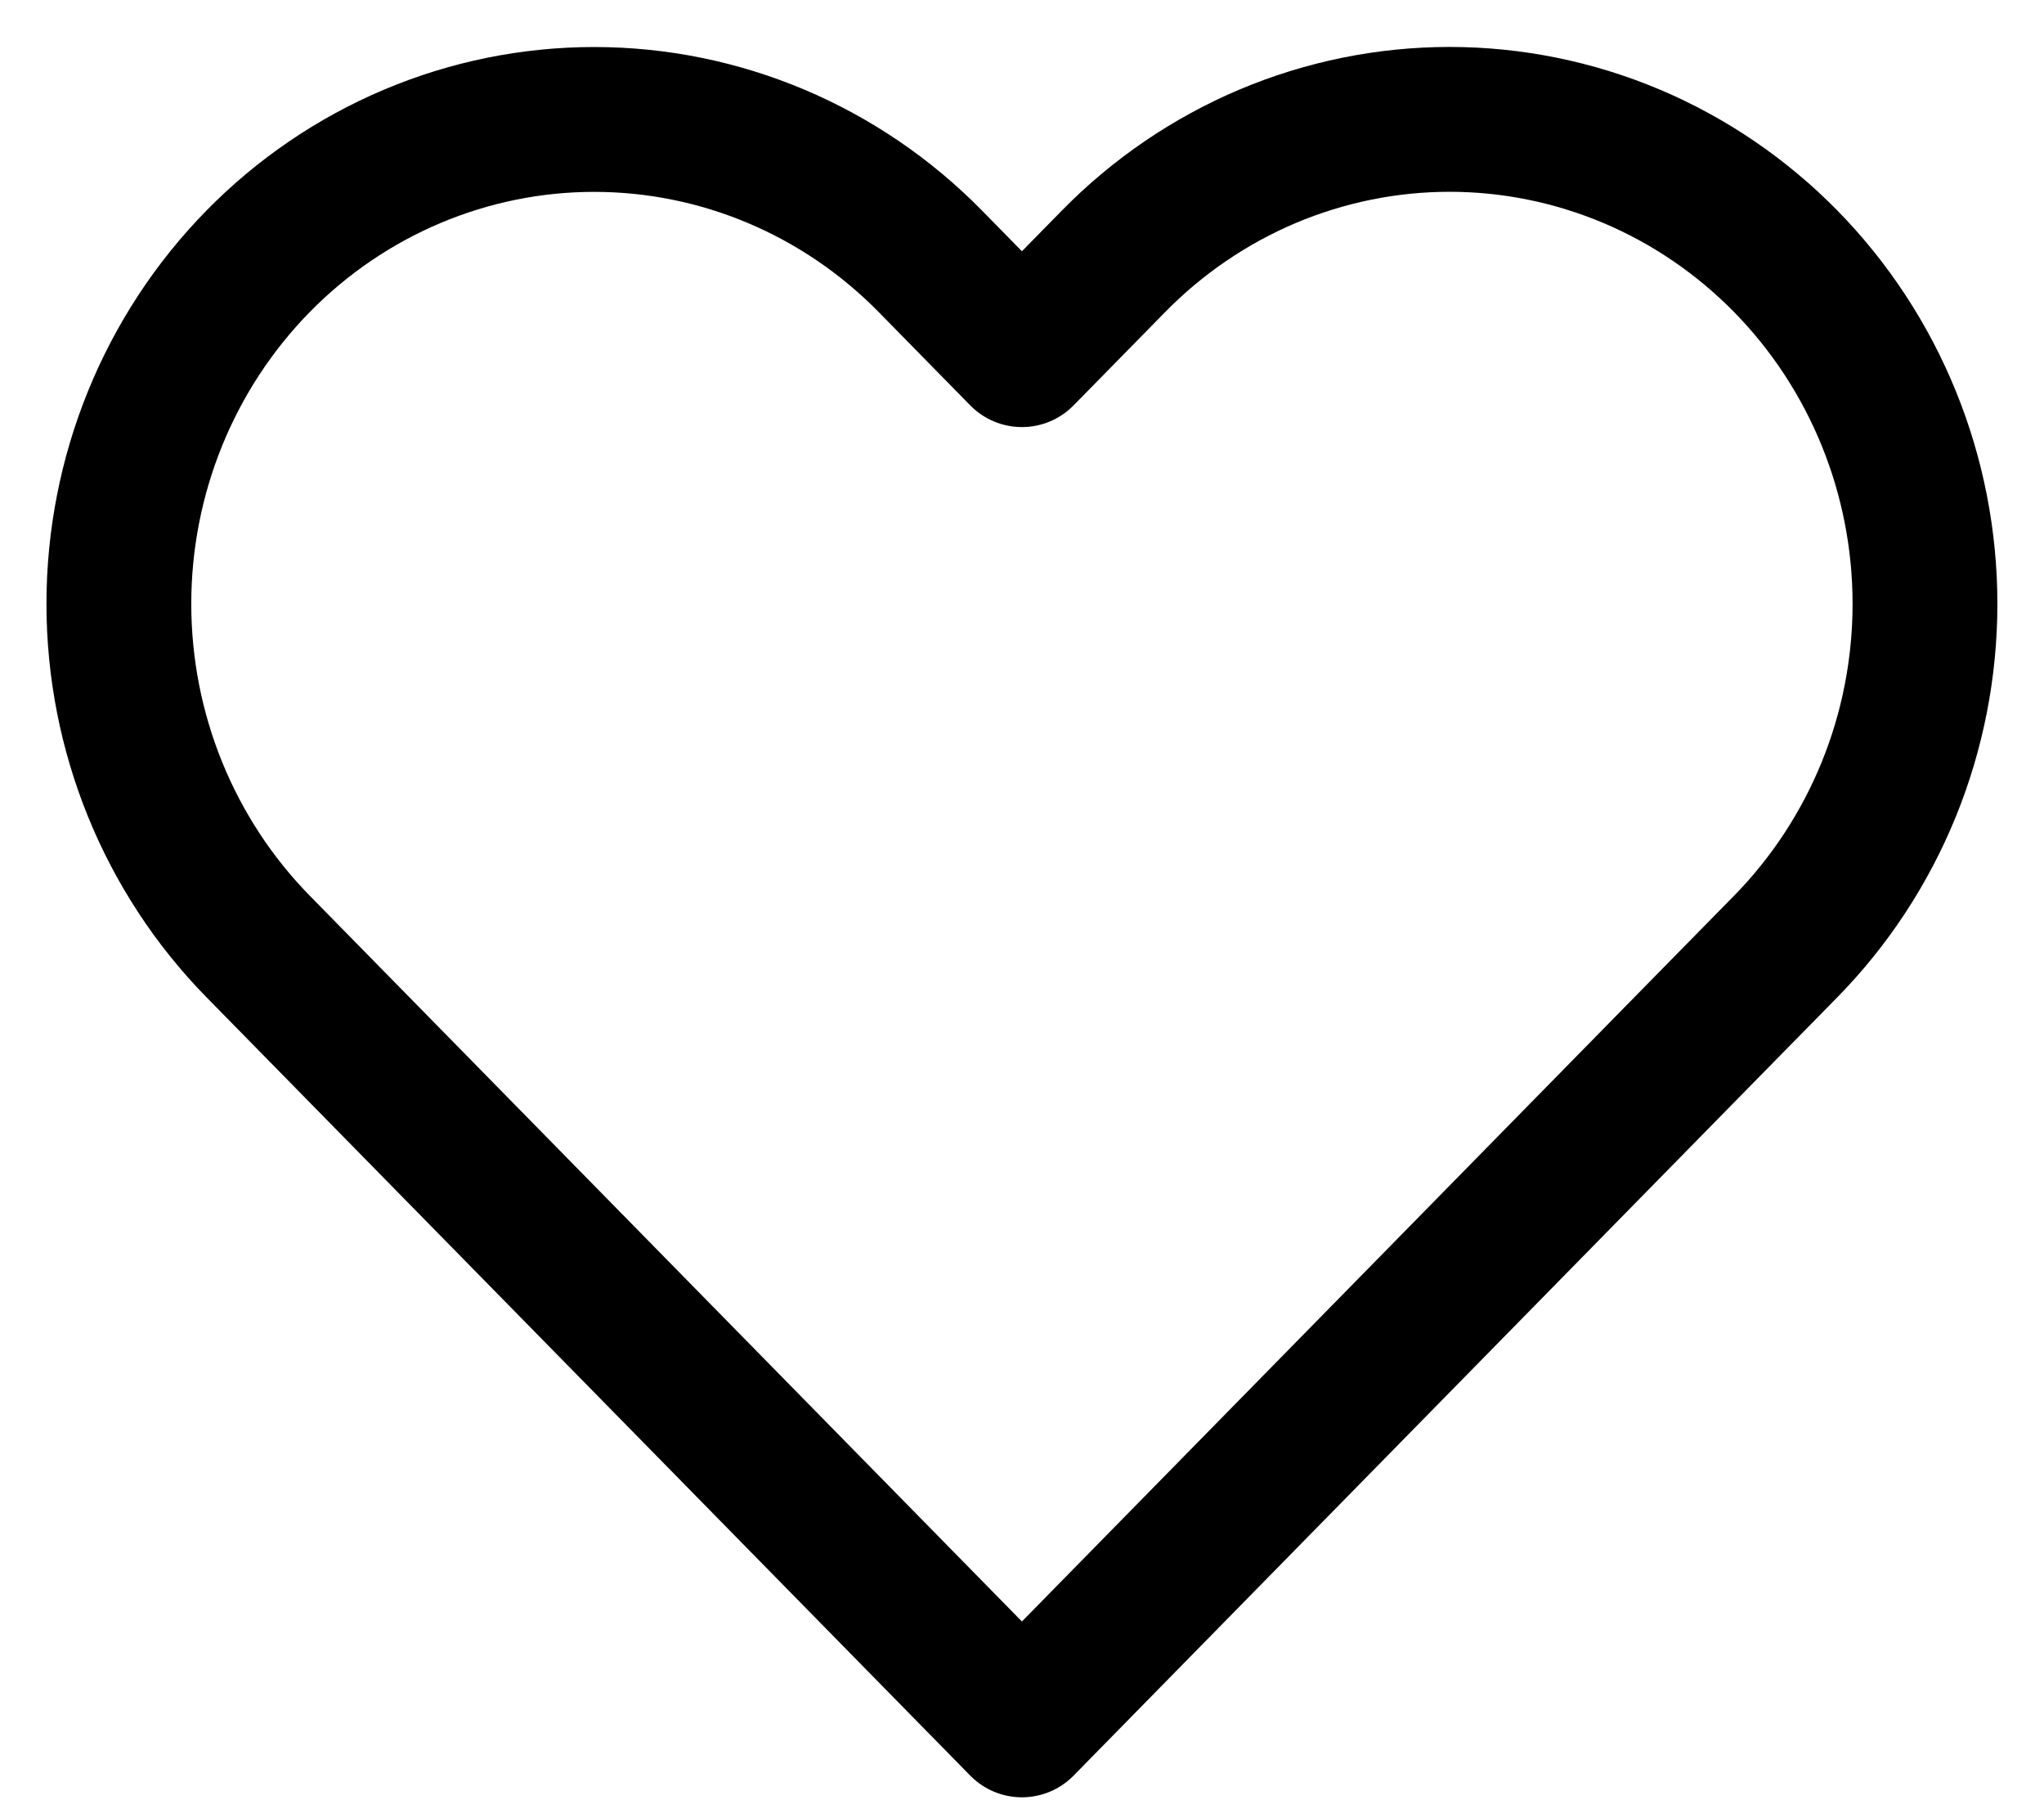 <svg width="26" height="23" viewBox="0 0 26 23" fill="none" xmlns="http://www.w3.org/2000/svg">
<path d="M22.715 3.323C22.153 2.751 21.487 2.297 20.753 1.987C20.02 1.678 19.233 1.518 18.439 1.518C17.645 1.518 16.859 1.678 16.125 1.987C15.392 2.297 14.725 2.751 14.164 3.323L12.999 4.51L11.834 3.323C10.7 2.168 9.162 1.519 7.558 1.519C5.955 1.519 4.417 2.168 3.283 3.323C2.149 4.479 1.512 6.046 1.512 7.679C1.512 9.313 2.149 10.88 3.283 12.036L4.448 13.223L12.999 21.935L21.549 13.223L22.715 12.036C23.276 11.464 23.722 10.784 24.026 10.037C24.33 9.29 24.486 8.488 24.486 7.679C24.486 6.87 24.33 6.069 24.026 5.322C23.722 4.574 23.276 3.895 22.715 3.323V3.323Z" stroke="#000" stroke-width="1.842" stroke-linecap="round" stroke-linejoin="round"/>
</svg>
